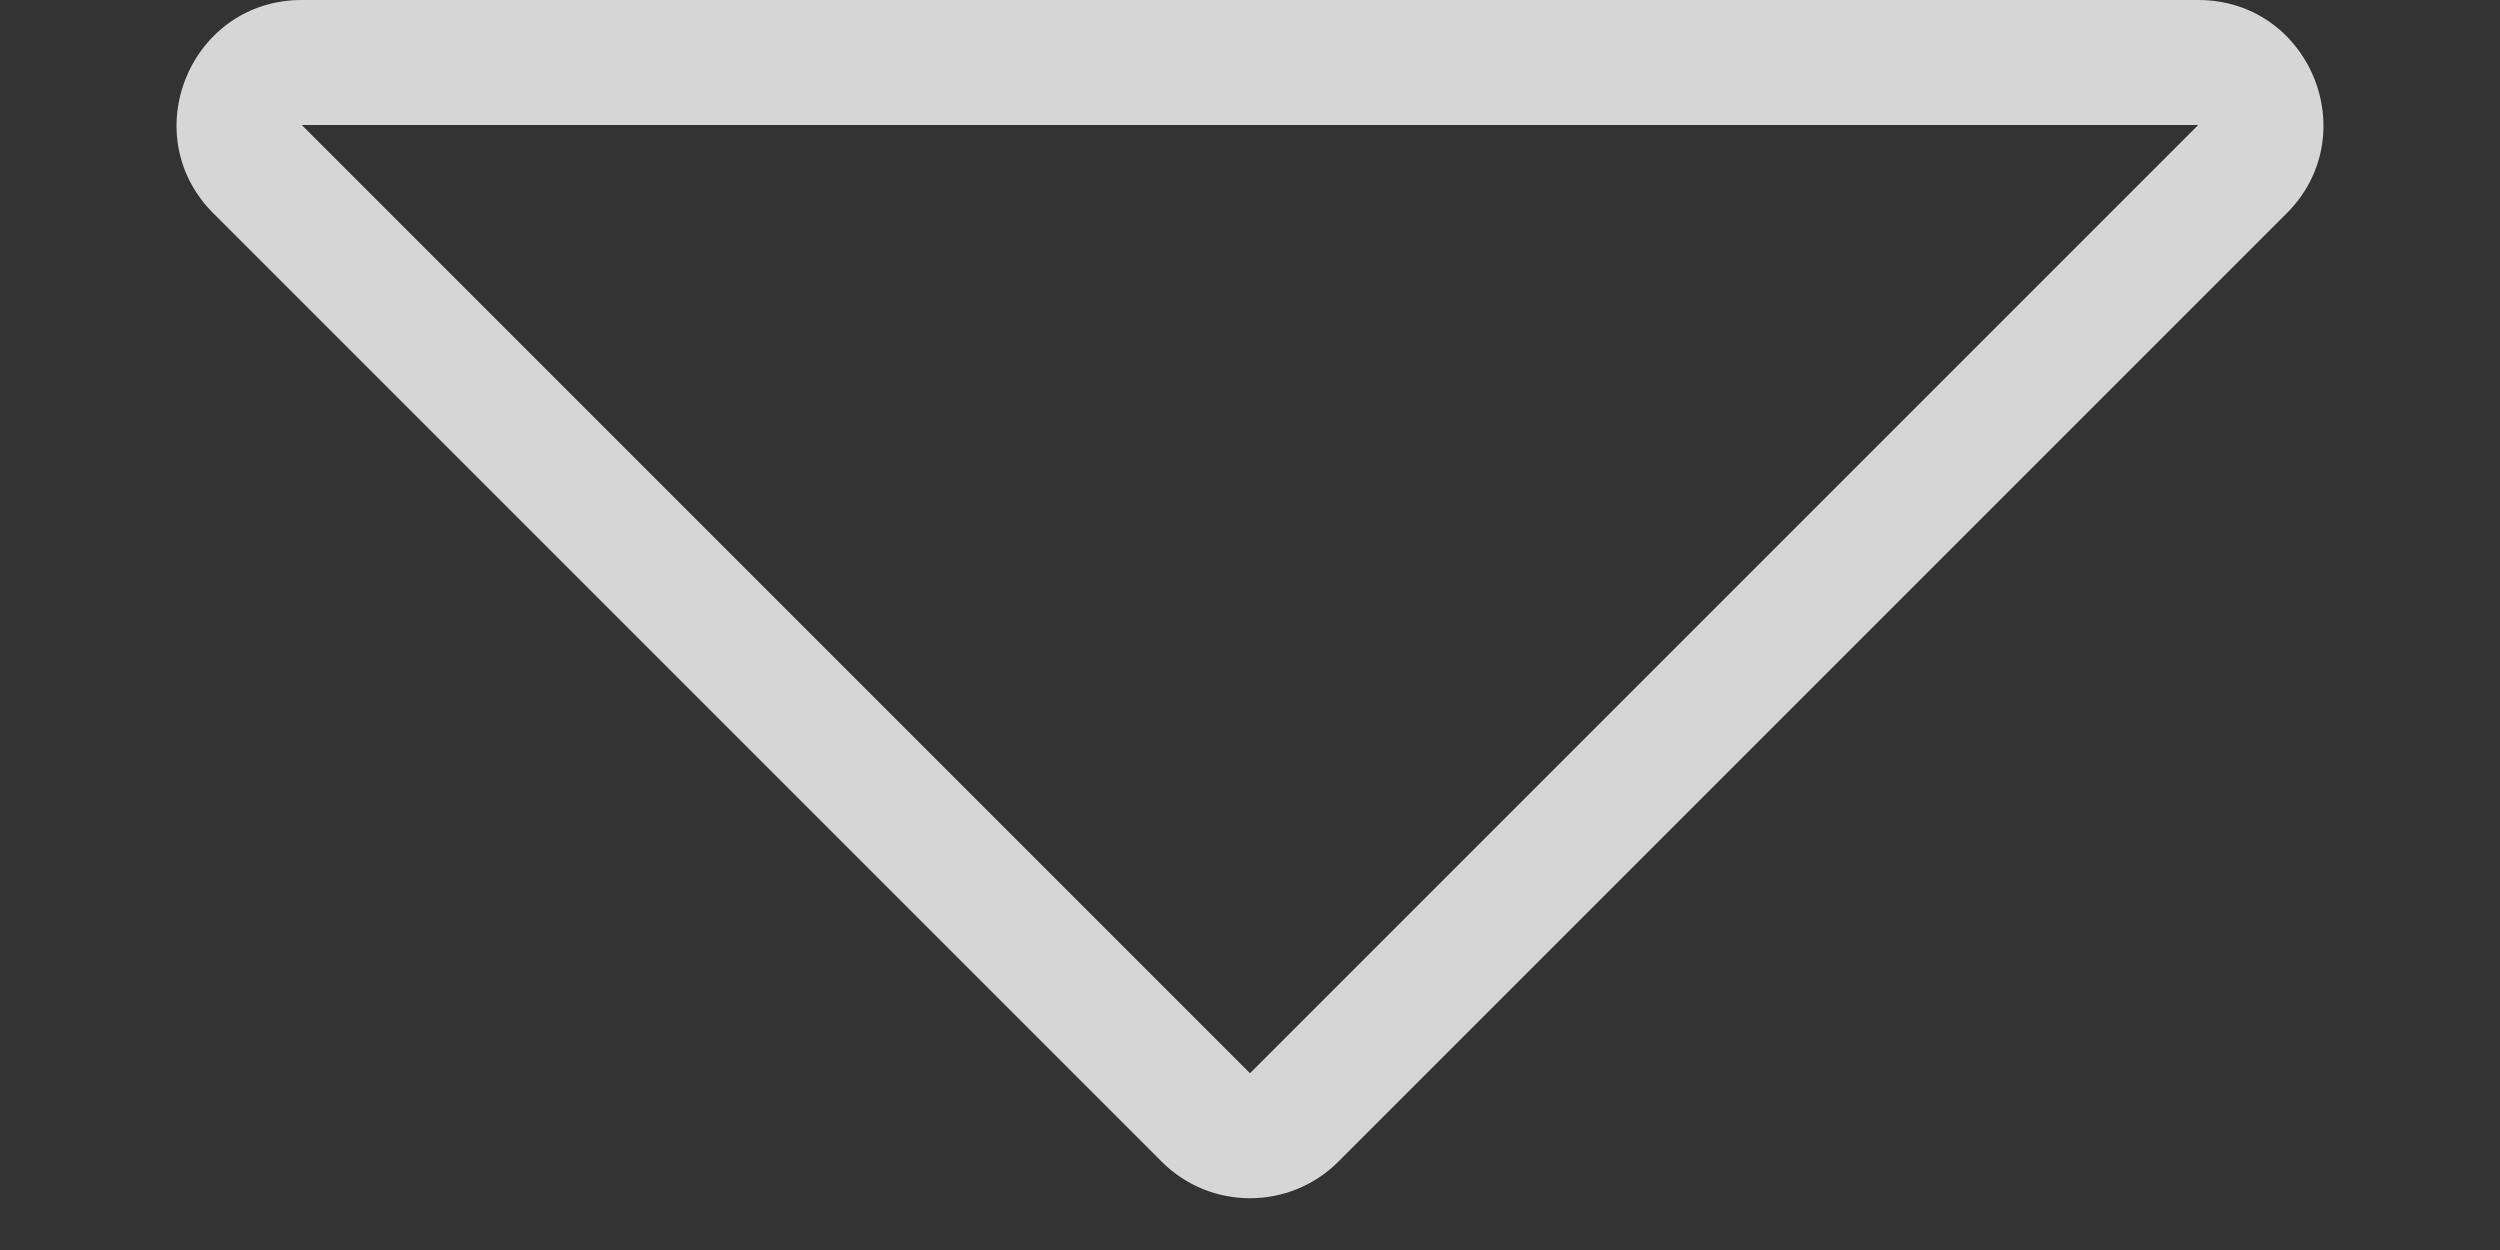 <svg xmlns="http://www.w3.org/2000/svg" width="100" height="50" viewBox="0 0 100 50"><rect x="0" y="0" width="100" height="50" fill="#333333" stroke="none"/><defs><style>.a{fill:none;opacity:0.8;}.b,.c{stroke:none;}.c{fill:#fff;}</style></defs><g class="a" transform="translate(100 50) rotate(180)"><path class="b" d="M46.464,3.536a5,5,0,0,1,7.071,0L91.464,41.464A5,5,0,0,1,87.929,50H12.071a5,5,0,0,1-3.536-8.536Z"/><path class="c" d="M 50 7.071 L 12.071 45 C 12.071 45 12.071 45 12.071 45 L 87.929 45 C 87.929 45 87.929 45 87.929 45 L 50 7.071 M 50 2.071 C 51.28 2.071 52.559 2.559 53.536 3.536 L 91.464 41.464 C 94.614 44.614 92.383 50 87.929 50 L 12.071 50 C 7.617 50 5.386 44.614 8.536 41.464 L 46.464 3.536 C 47.441 2.559 48.72 2.071 50 2.071 Z"/></g></svg>
